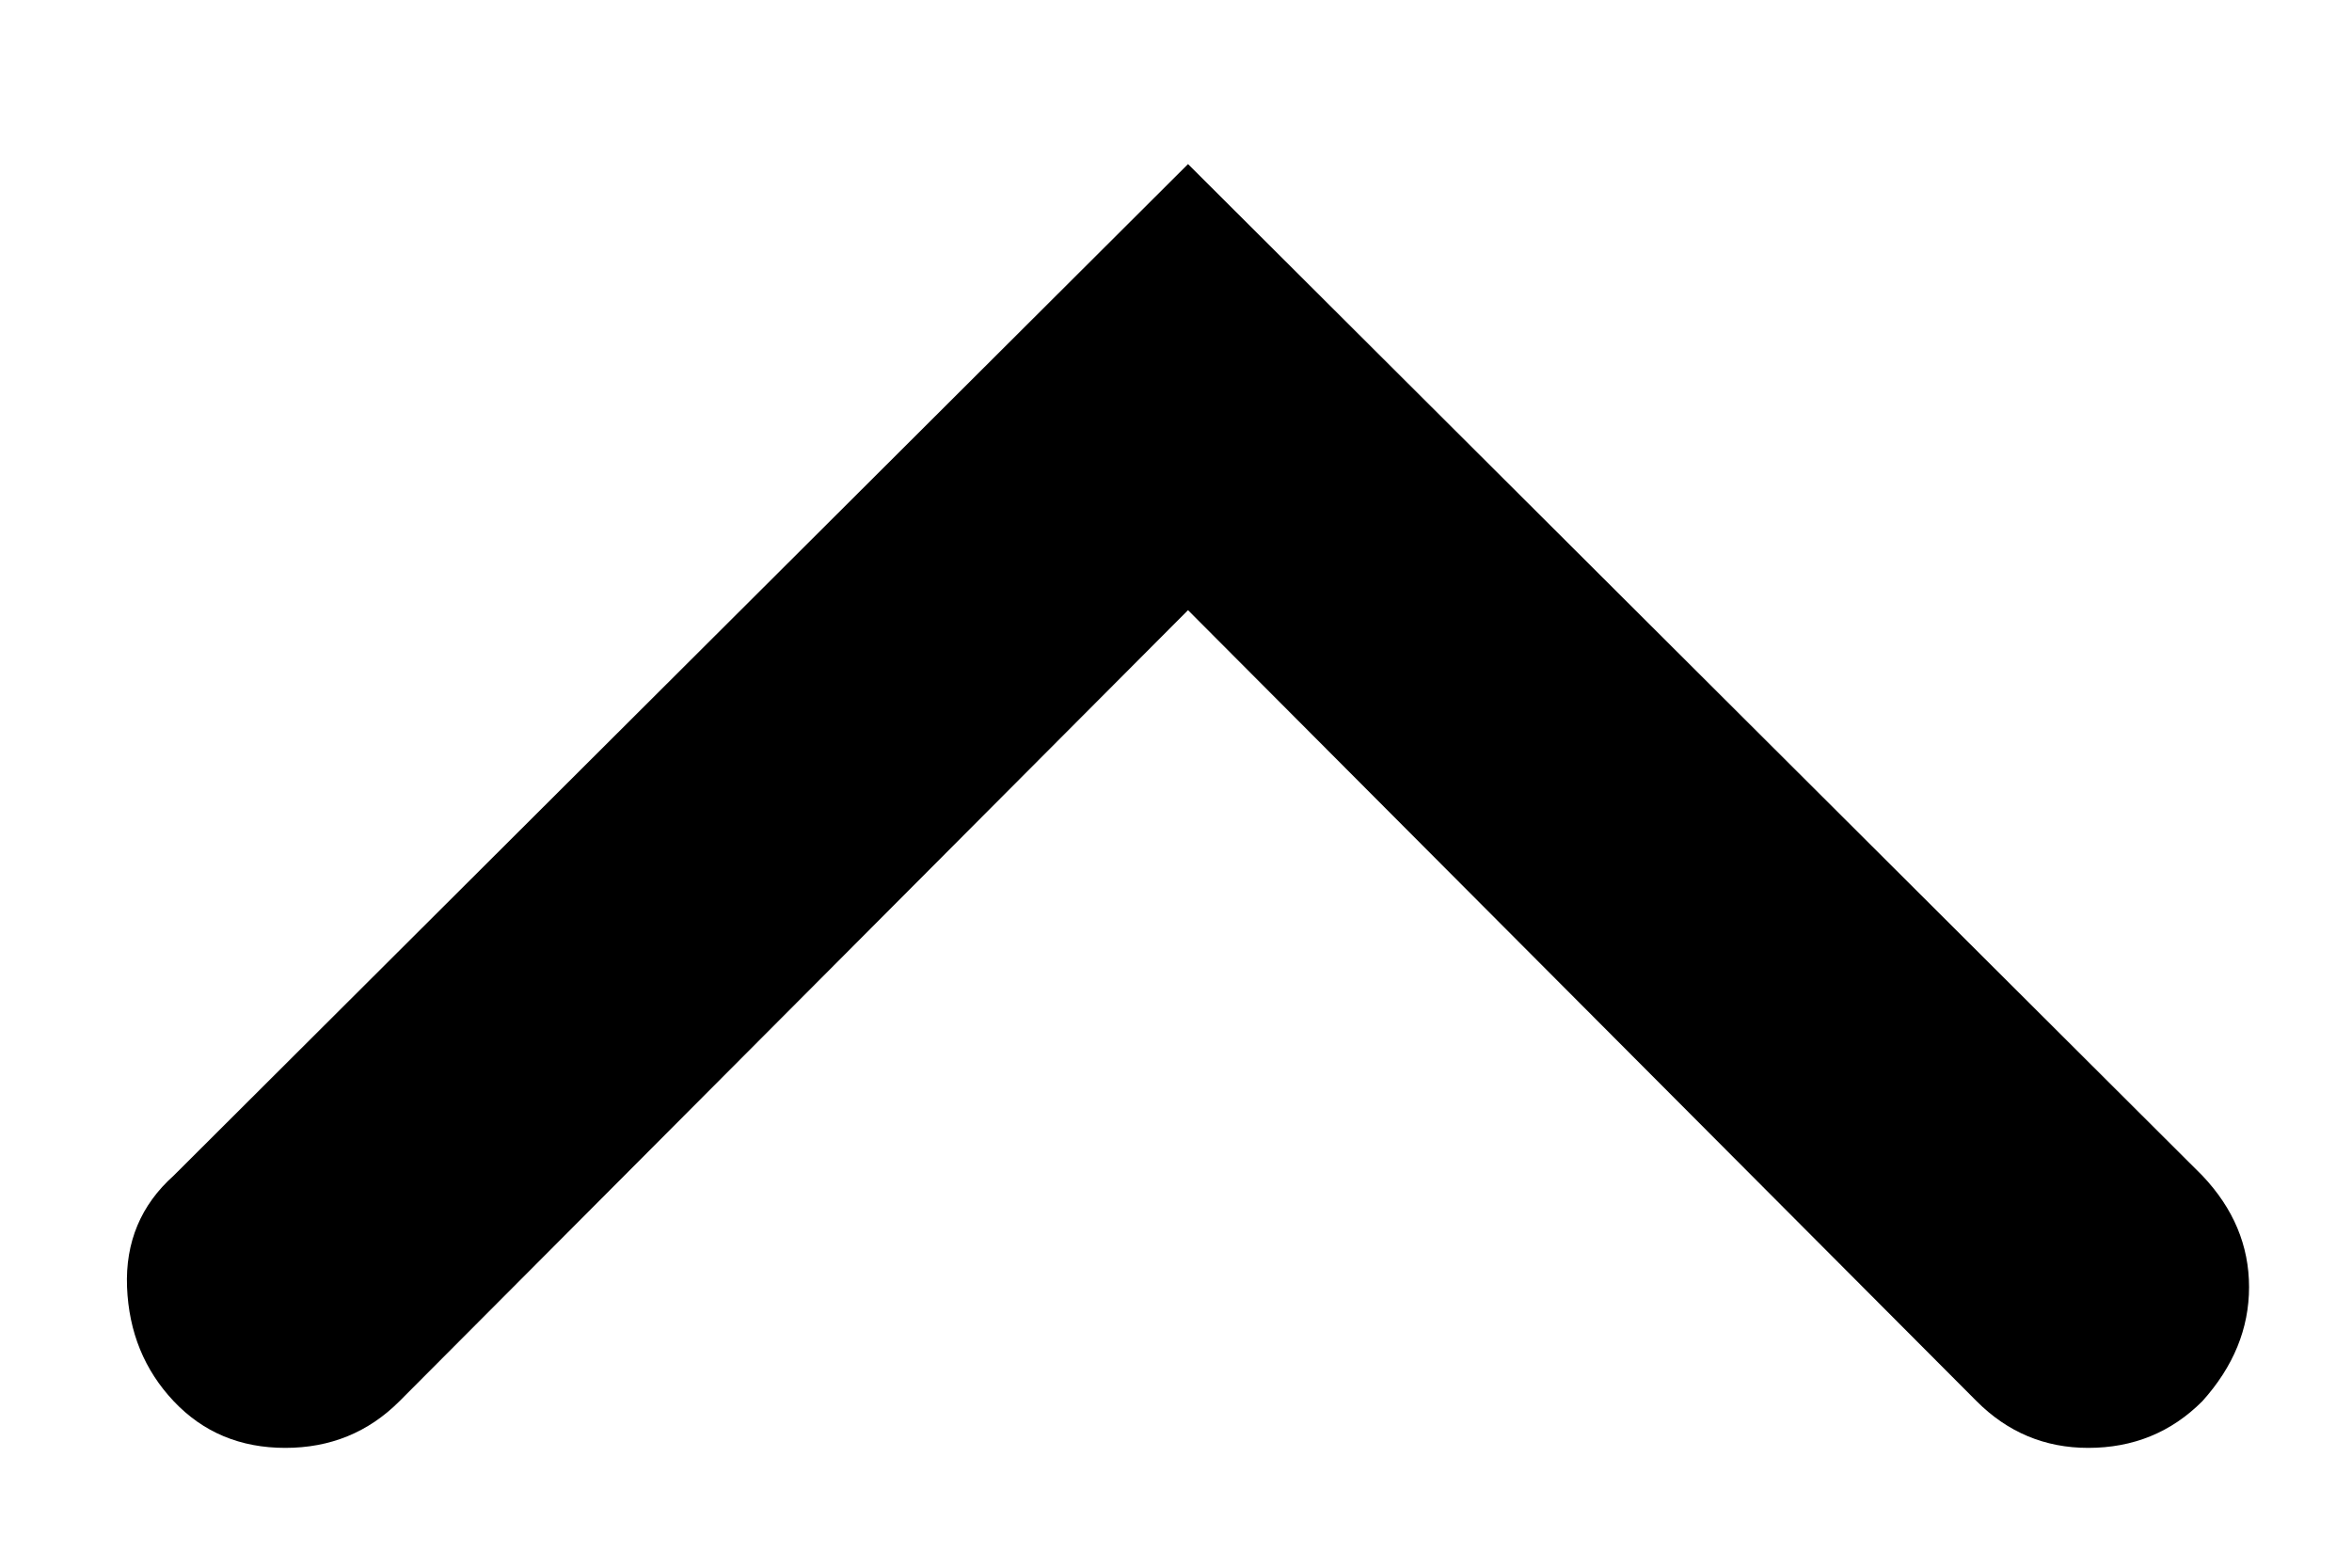 <?xml version="1.0" encoding="UTF-8" standalone="no"?>
<svg
   xmlns:dc="http://purl.org/dc/elements/1.1/"
   xmlns:cc="http://creativecommons.org/ns#"
   xmlns:rdf="http://www.w3.org/1999/02/22-rdf-syntax-ns#"
   xmlns:svg="http://www.w3.org/2000/svg"
   xmlns="http://www.w3.org/2000/svg"
   id="svg1147"
   version="1.1"
   viewBox="0 0 210 140"
   height="140mm"
   width="210mm">
  <defs
     id="defs1141" />
  <g
     transform="translate(0,-157)"
     id="layer1">
    <path
       id="path260"
       style="fill:#000000;fill-opacity:1;fill-rule:nonzero;stroke:none;stroke-width:5.519"
       d="m 186.447,286.301 c -3.863,0 -7.186,-1.385 -9.962,-4.167 l -70.412,-70.644 -70.407,70.644 c -2.782,2.782 -6.176,4.167 -10.194,4.167 -4.018,0 -7.335,-1.385 -9.962,-4.167 -2.622,-2.782 -4.007,-6.176 -4.167,-10.194 -0.157,-4.012 1.236,-7.335 4.167,-9.956 l 90.563,-90.331 90.563,90.331 c 2.782,2.931 4.172,6.253 4.172,9.956 0,3.709 -1.391,7.103 -4.172,10.194 -2.776,2.782 -6.17,4.167 -10.188,4.167" />
  </g>
</svg>
